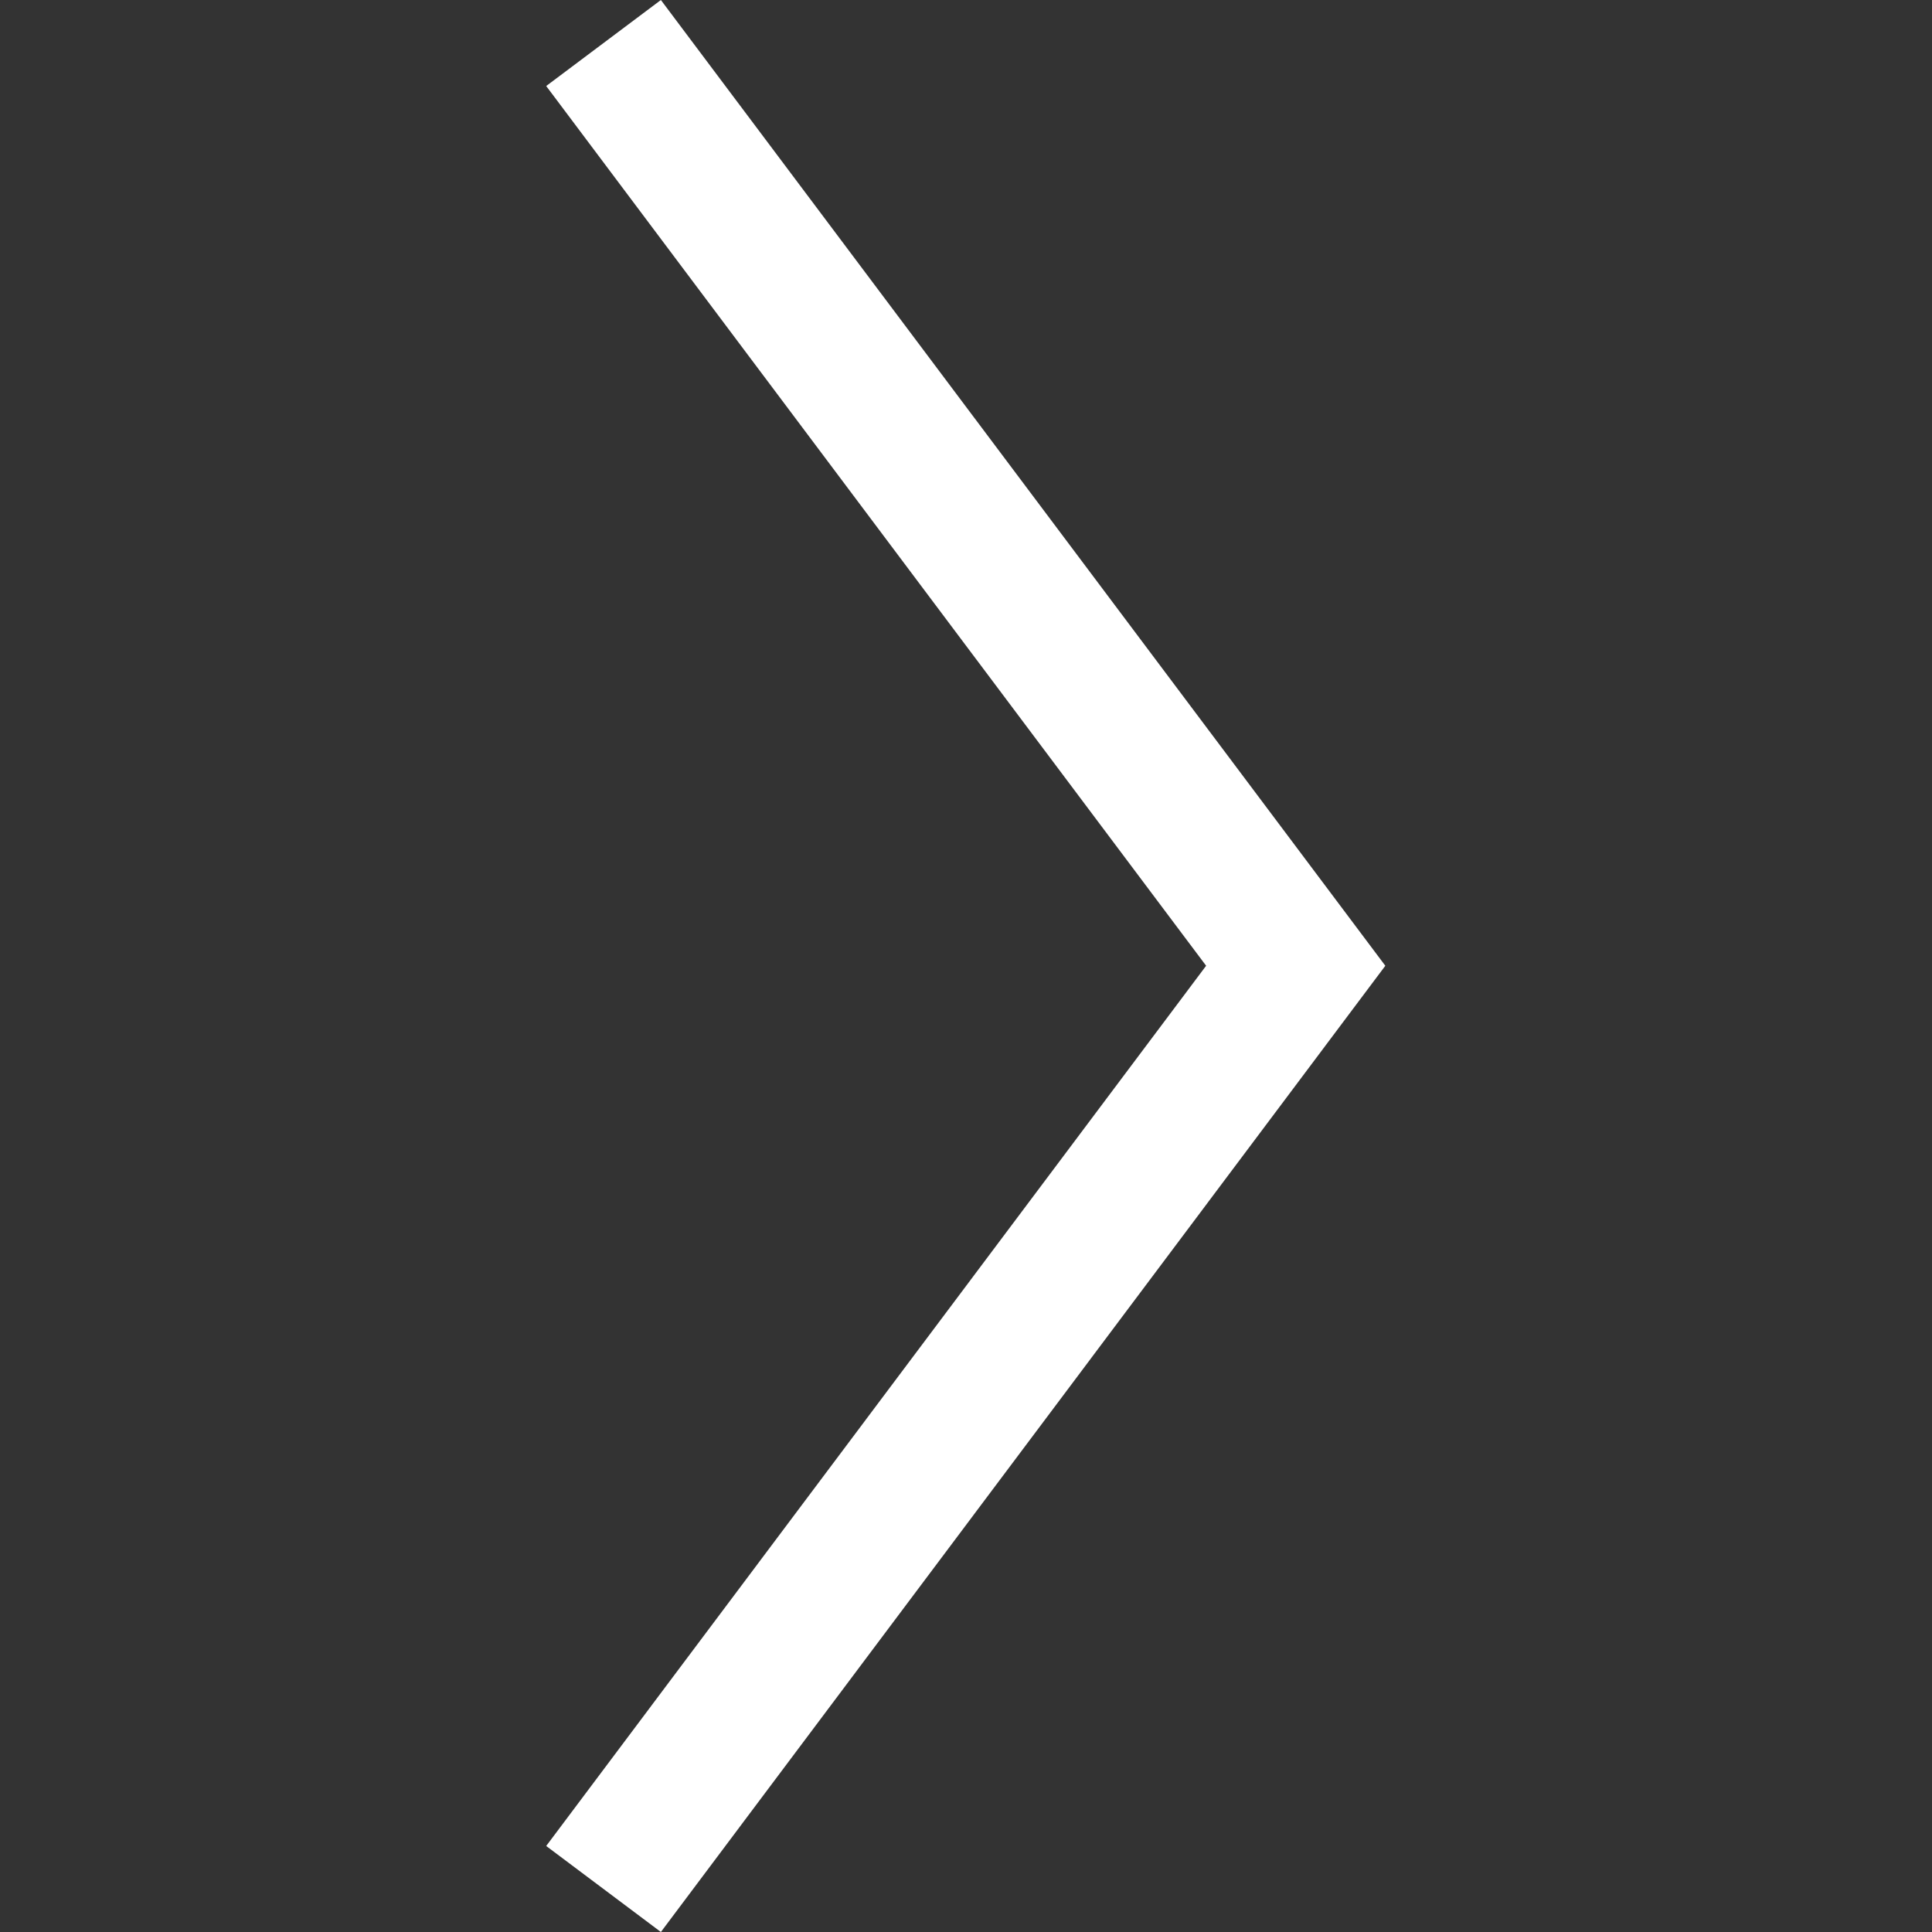 <?xml version="1.0" encoding="utf-8"?>
<!-- Generator: Adobe Illustrator 22.0.1, SVG Export Plug-In . SVG Version: 6.00 Build 0)  -->
<svg version="1.1" id="Layer_1" xmlns="http://www.w3.org/2000/svg" xmlns:xlink="http://www.w3.org/1999/xlink" x="0px" y="0px"
	 viewBox="0 0 404.3 404.3" style="enable-background:new 0 0 404.3 404.3;" xml:space="preserve">
<rect x="0" y="0" width="404.3" height="404.3" fill="#333333" stroke="none"/>
<style type="text/css">
	.st0{fill:#FFFFFF;}
</style>
<polygon class="st0" points="138.3,0 114.3,18 252.4,202.1 114.3,386.3 138.3,404.3 289.9,202.1 "/>
</svg>
